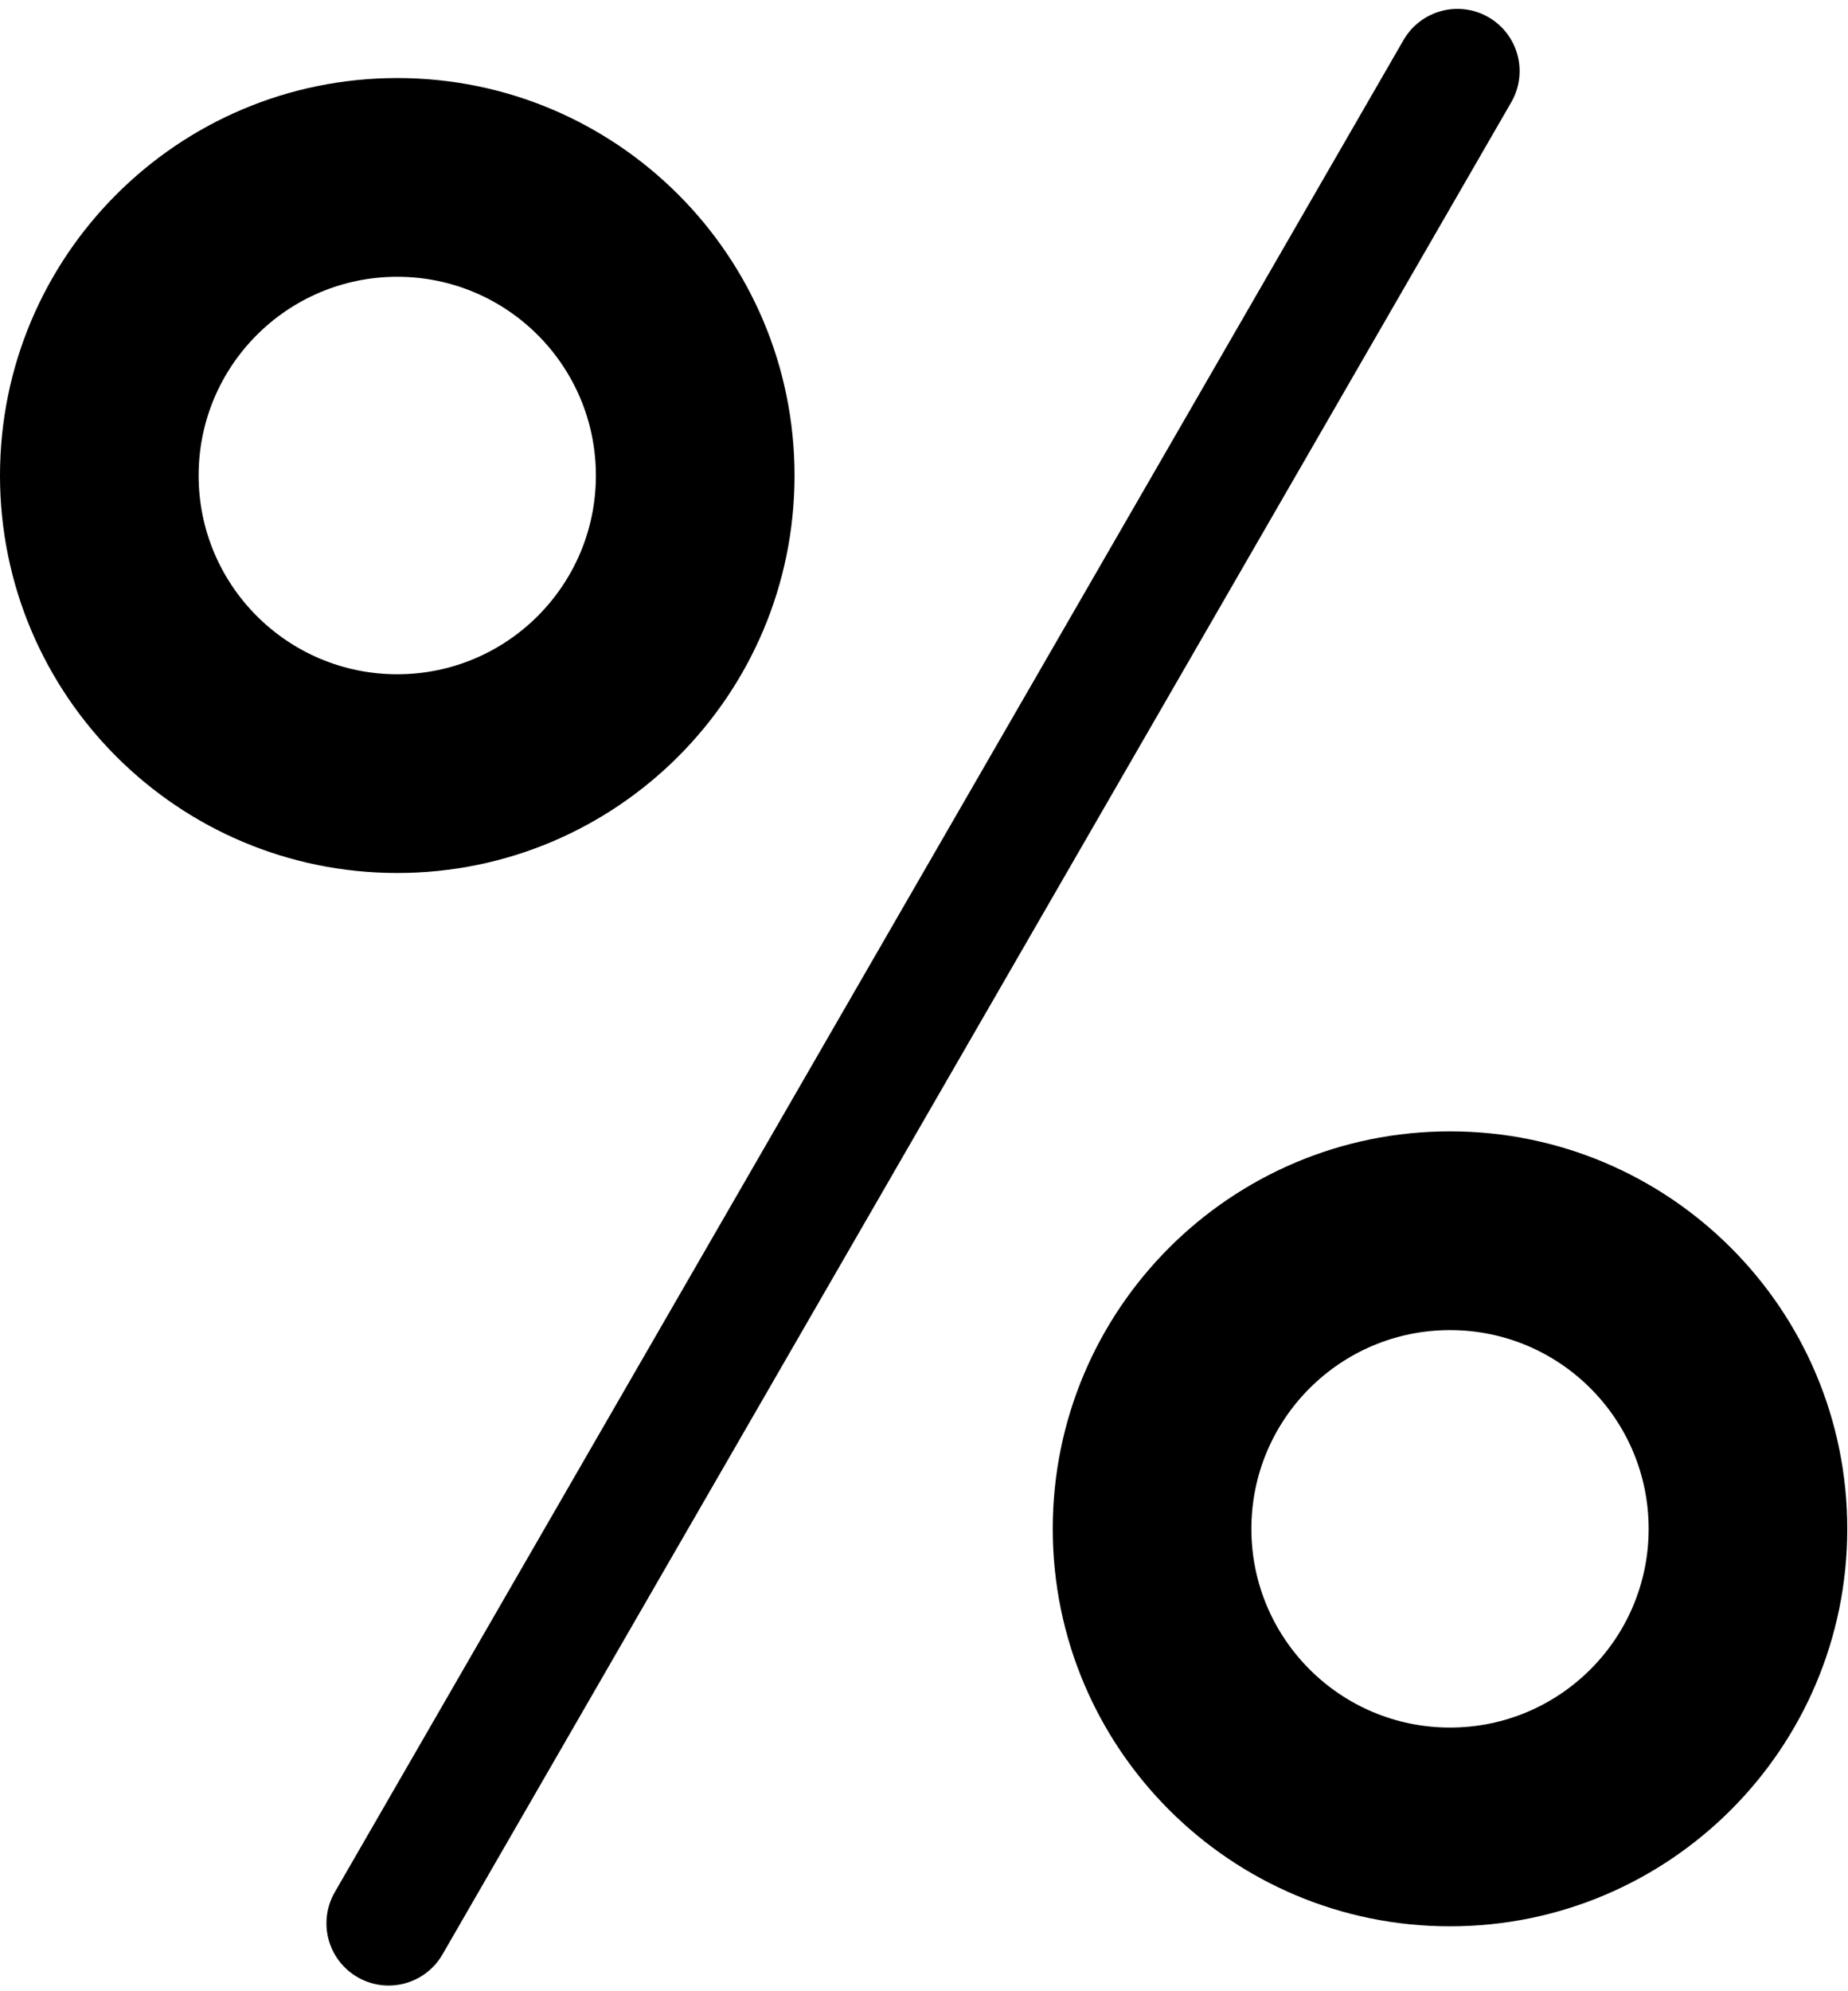 <svg width="104" height="112" viewBox="0 0 104 112" fill="none" xmlns="http://www.w3.org/2000/svg">
<path d="M21.871 108.18L82.019 4" stroke="black" stroke-width="7" stroke-linecap="round"/>
<path fill-rule="evenodd" clip-rule="evenodd" d="M81.602 108.349C93.95 108.349 103.959 98.339 103.959 85.992C103.959 73.645 93.95 63.635 81.602 63.635C69.255 63.635 59.246 73.645 59.246 85.992C59.246 98.339 69.255 108.349 81.602 108.349ZM81.602 97.17C87.776 97.17 92.781 92.166 92.781 85.992C92.781 79.818 87.776 74.814 81.602 74.814C75.429 74.814 70.424 79.818 70.424 85.992C70.424 92.166 75.429 97.17 81.602 97.17Z" fill="black"/>
<path fill-rule="evenodd" clip-rule="evenodd" d="M22.357 49.103C34.704 49.103 44.714 39.094 44.714 26.747C44.714 14.399 34.704 4.39 22.357 4.39C10.009 4.39 0 14.399 0 26.747C0 39.094 10.009 49.103 22.357 49.103ZM22.357 37.925C28.53 37.925 33.535 32.92 33.535 26.747C33.535 20.573 28.53 15.568 22.357 15.568C16.183 15.568 11.178 20.573 11.178 26.747C11.178 32.92 16.183 37.925 22.357 37.925Z" fill="black"/>
</svg>

